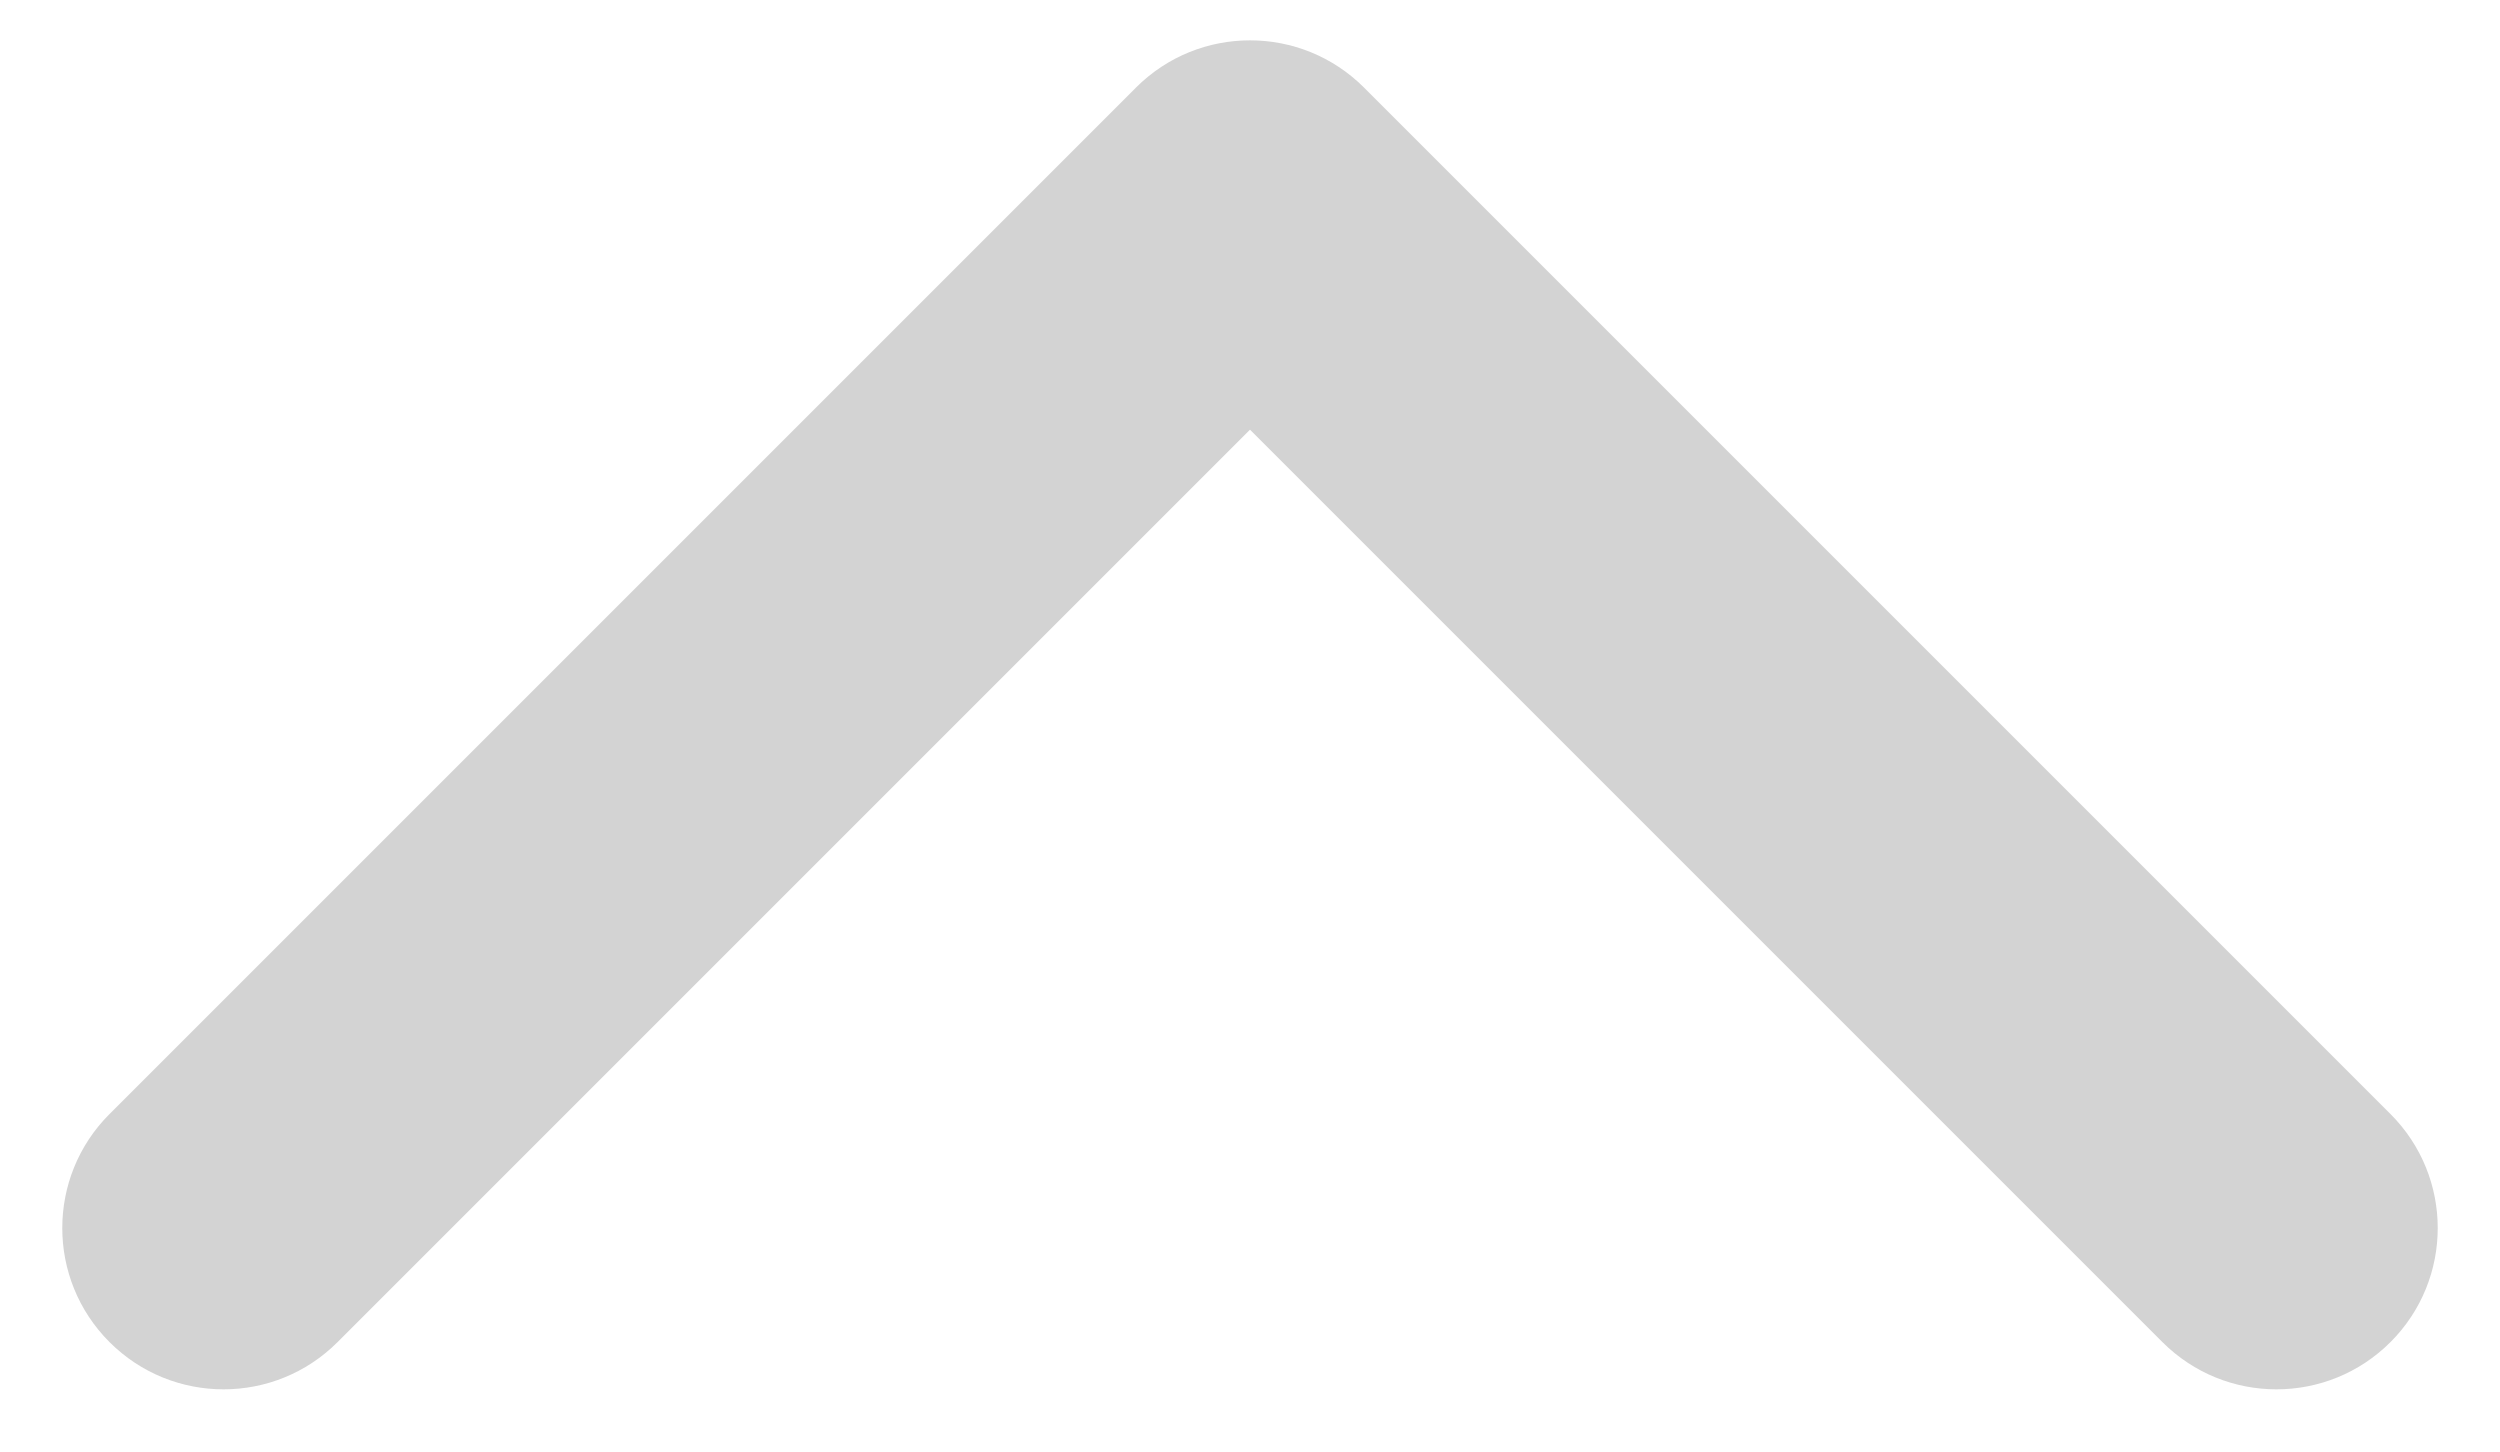 <?xml version="1.0" encoding="UTF-8" standalone="no"?><svg width='31' height='18' viewBox='0 0 31 18' fill='none' xmlns='http://www.w3.org/2000/svg'>
<path d='M16.914 1.086C16.133 0.305 14.867 0.305 14.086 1.086L1.358 13.814C0.577 14.595 0.577 15.861 1.358 16.642C2.139 17.423 3.405 17.423 4.186 16.642L15.5 5.328L26.814 16.642C27.595 17.423 28.861 17.423 29.642 16.642C30.423 15.861 30.423 14.595 29.642 13.814L16.914 1.086ZM17.5 4.5L17.5 2.5L13.5 2.5L13.5 4.5L17.5 4.5Z' fill='#C8C8C8' fill-opacity='0.8'/>
</svg>
